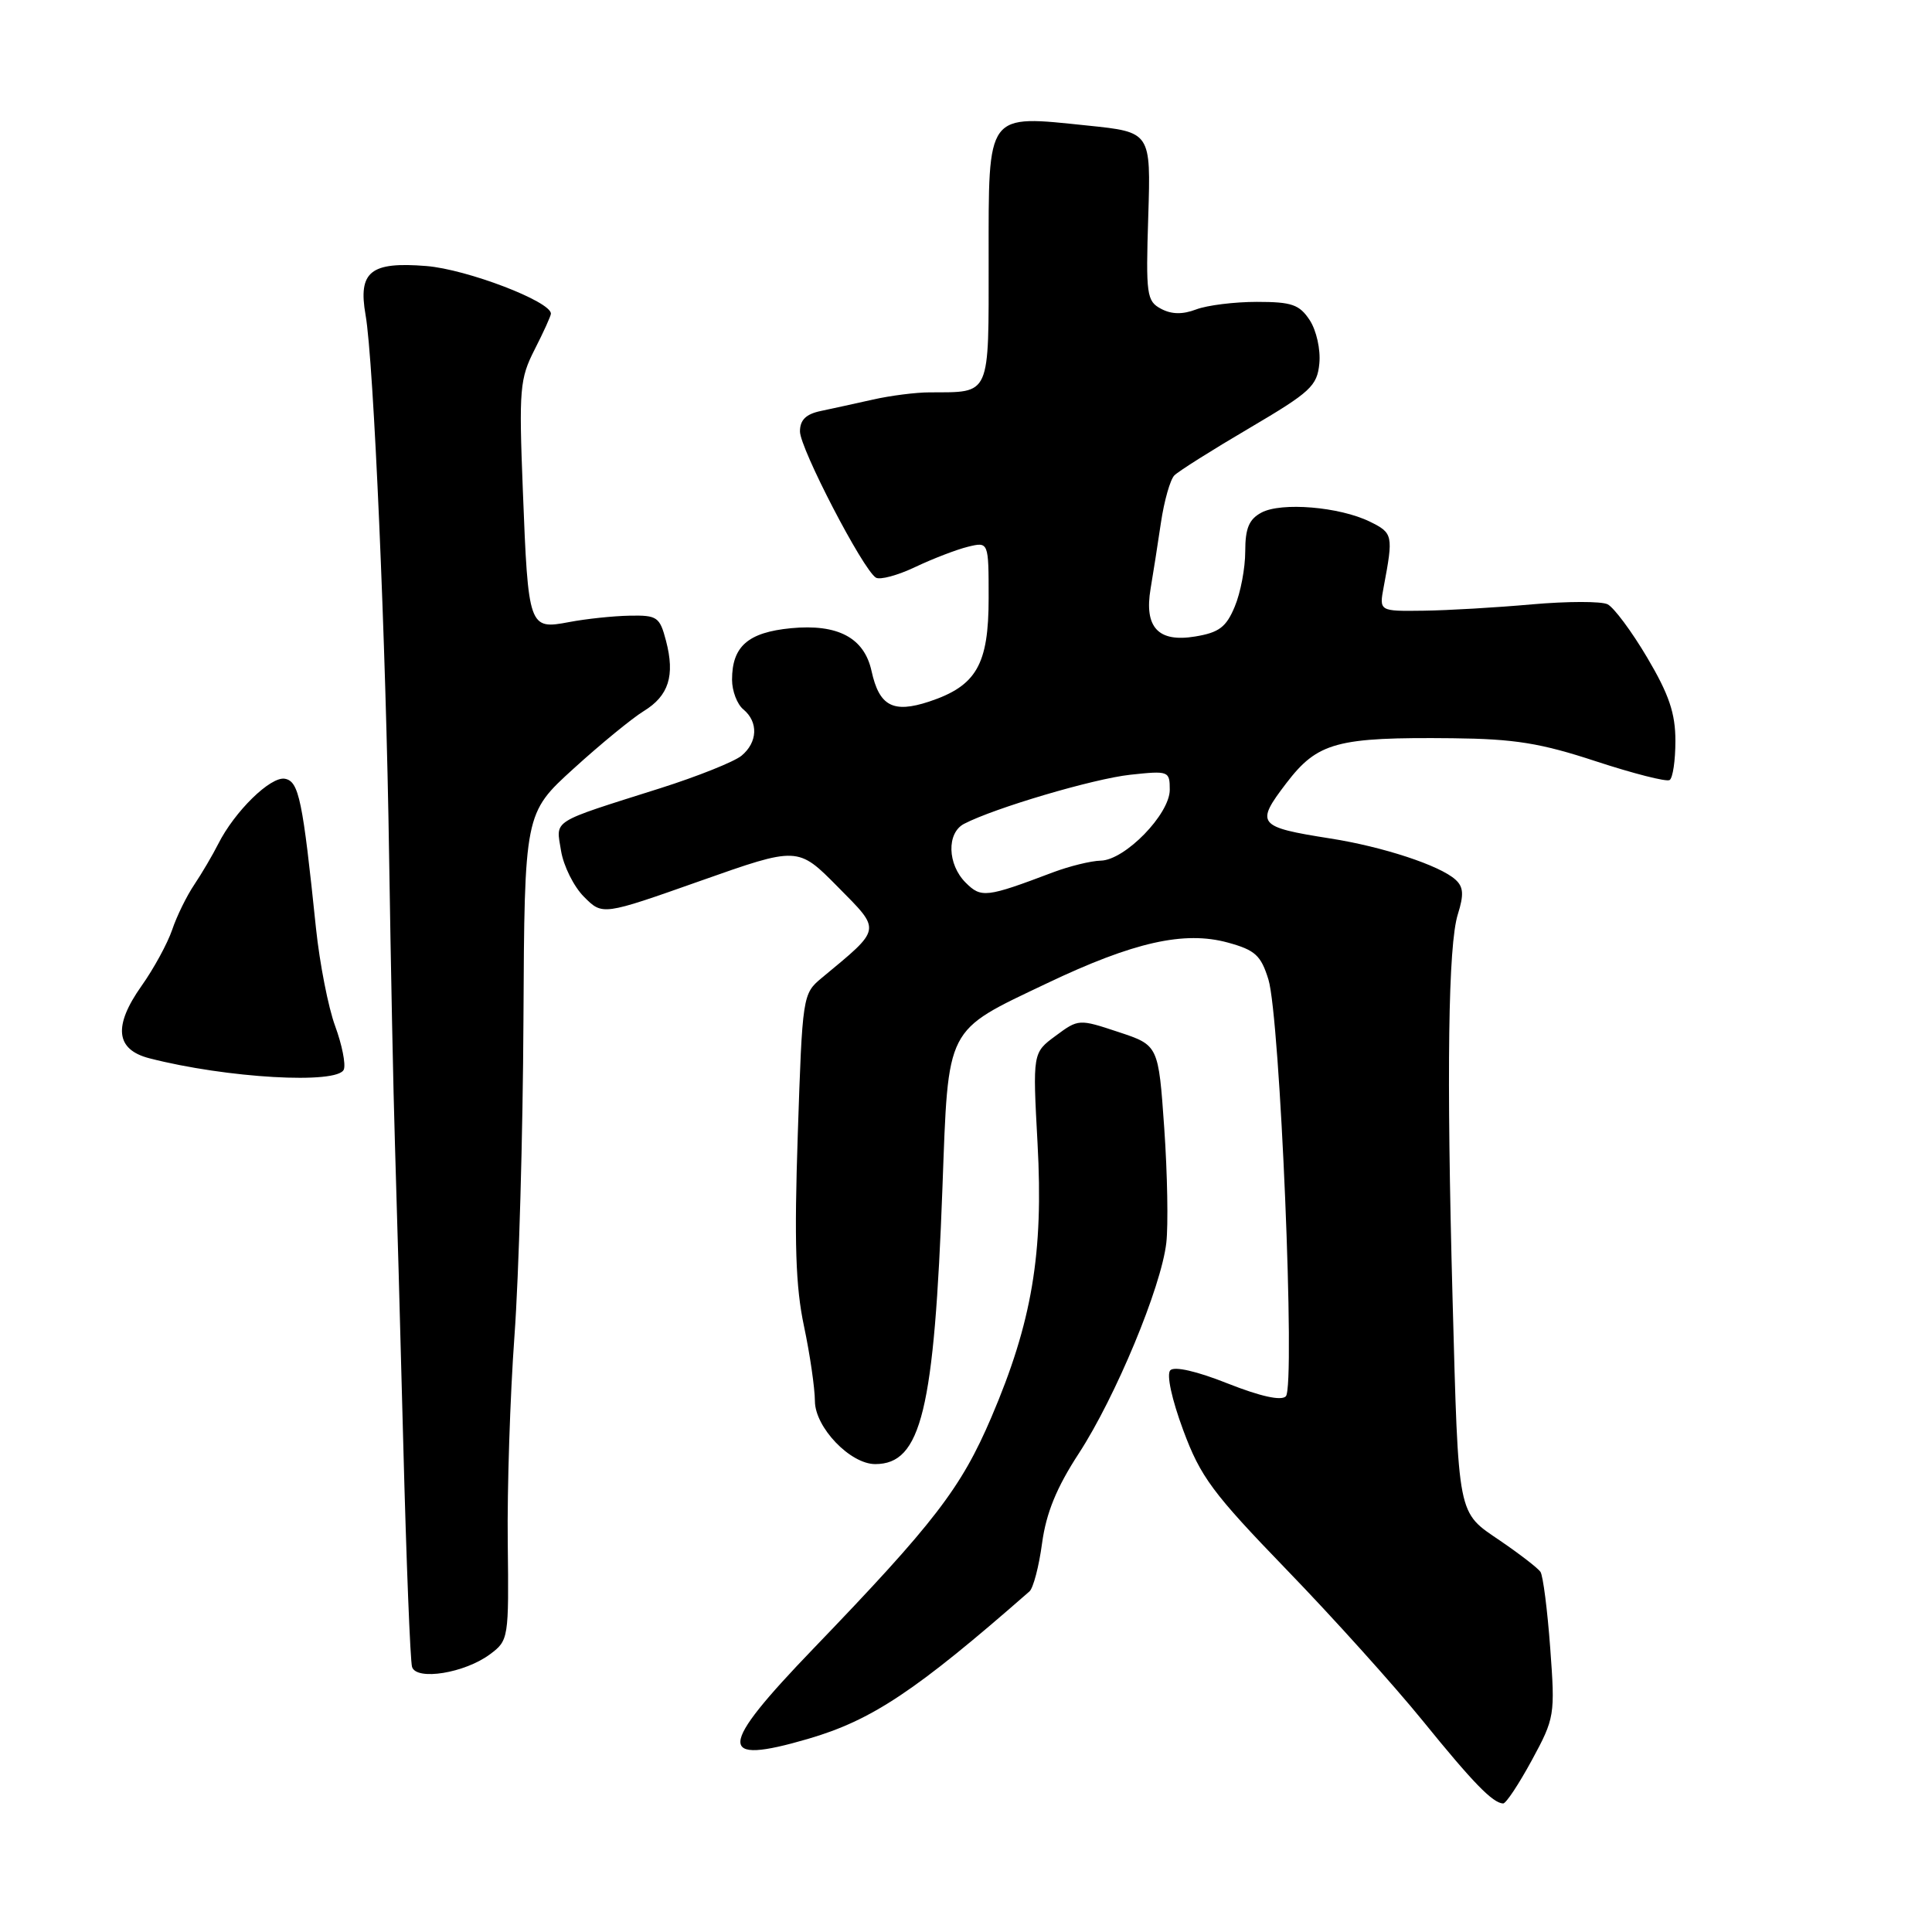 <?xml version="1.0" encoding="UTF-8" standalone="no"?>
<!DOCTYPE svg PUBLIC "-//W3C//DTD SVG 1.1//EN" "http://www.w3.org/Graphics/SVG/1.1/DTD/svg11.dtd" >
<svg xmlns="http://www.w3.org/2000/svg" xmlns:xlink="http://www.w3.org/1999/xlink" version="1.1" viewBox="0 0 256 256">
 <g >
 <path fill="currentColor"
d=" M 202.97 233.25 C 206.01 227.64 206.07 227.28 205.41 218.35 C 205.04 213.32 204.46 208.79 204.12 208.28 C 203.78 207.78 201.38 205.93 198.79 204.16 C 193.06 200.26 193.27 201.35 192.47 172.00 C 191.66 141.99 191.89 125.22 193.17 121.15 C 193.99 118.54 193.92 117.52 192.86 116.56 C 190.80 114.68 183.23 112.19 176.26 111.10 C 166.61 109.58 166.31 109.19 170.44 103.78 C 174.60 98.34 177.12 97.66 192.50 97.82 C 200.69 97.91 204.13 98.46 211.48 100.88 C 216.43 102.50 220.81 103.62 221.23 103.36 C 221.66 103.10 222.00 100.76 222.00 98.17 C 222.00 94.52 221.16 92.03 218.26 87.13 C 216.21 83.66 213.84 80.48 213.01 80.07 C 212.18 79.66 207.68 79.67 203.00 80.08 C 198.32 80.50 191.85 80.88 188.62 80.92 C 182.74 81.00 182.74 81.00 183.35 77.75 C 184.64 70.91 184.58 70.63 181.51 69.12 C 177.48 67.15 169.79 66.51 167.15 67.92 C 165.50 68.80 165.00 70.00 165.00 73.07 C 165.00 75.27 164.38 78.56 163.61 80.38 C 162.48 83.10 161.53 83.82 158.36 84.34 C 153.47 85.15 151.59 83.13 152.46 78.00 C 152.79 76.08 153.40 72.14 153.83 69.25 C 154.26 66.36 155.06 63.54 155.61 62.99 C 156.17 62.43 160.64 59.61 165.56 56.72 C 173.66 51.95 174.53 51.15 174.82 48.16 C 175.00 46.31 174.43 43.79 173.55 42.43 C 172.18 40.35 171.17 40.00 166.54 40.00 C 163.57 40.00 159.95 40.45 158.50 41.00 C 156.69 41.69 155.23 41.66 153.83 40.91 C 151.94 39.90 151.82 39.05 152.15 28.66 C 152.50 17.50 152.50 17.50 144.14 16.64 C 130.59 15.24 131.00 14.69 131.00 34.36 C 131.00 52.72 131.34 51.95 123.19 51.99 C 121.37 51.99 118.00 52.42 115.69 52.94 C 113.39 53.46 110.26 54.14 108.75 54.46 C 106.79 54.87 106.00 55.65 106.00 57.17 C 106.00 59.41 114.34 75.48 116.06 76.54 C 116.61 76.87 118.95 76.24 121.28 75.13 C 123.60 74.03 126.74 72.82 128.25 72.45 C 131.00 71.78 131.00 71.78 131.00 79.26 C 131.00 88.08 129.38 90.89 123.10 92.97 C 118.33 94.54 116.50 93.56 115.48 88.90 C 114.51 84.50 111.01 82.65 104.82 83.24 C 99.12 83.79 97.00 85.64 97.00 90.07 C 97.00 91.55 97.67 93.32 98.50 94.00 C 100.51 95.67 100.40 98.36 98.25 100.14 C 97.29 100.93 92.45 102.87 87.50 104.44 C 72.79 109.10 73.67 108.55 74.34 112.73 C 74.67 114.75 76.04 117.50 77.39 118.84 C 79.84 121.30 79.84 121.30 92.78 116.73 C 105.72 112.16 105.72 112.16 110.99 117.49 C 116.82 123.40 116.91 122.92 108.86 129.60 C 106.36 131.68 106.32 131.96 105.71 150.31 C 105.23 164.62 105.42 170.48 106.53 175.71 C 107.32 179.44 107.97 183.92 107.98 185.66 C 108.00 189.14 112.66 194.00 115.97 194.00 C 122.07 194.00 123.79 186.93 124.88 157.33 C 125.68 135.77 125.17 136.75 138.71 130.30 C 150.21 124.82 156.93 123.31 162.71 124.90 C 166.32 125.89 167.08 126.59 168.07 129.78 C 169.62 134.81 171.67 183.73 170.38 185.02 C 169.76 185.64 167.04 185.04 162.68 183.32 C 158.59 181.69 155.61 181.01 155.07 181.57 C 154.55 182.12 155.26 185.40 156.78 189.50 C 159.08 195.70 160.65 197.82 170.49 208.00 C 176.61 214.32 184.71 223.32 188.51 228.00 C 195.21 236.26 197.78 238.90 199.17 238.97 C 199.55 238.99 201.25 236.41 202.97 233.25 Z  M 107.07 230.41 C 115.53 227.94 121.32 224.09 136.41 210.87 C 136.91 210.44 137.67 207.56 138.08 204.48 C 138.63 200.46 140.00 197.11 142.94 192.60 C 147.81 185.12 153.86 170.58 154.54 164.70 C 154.81 162.39 154.69 155.55 154.27 149.50 C 153.50 138.50 153.50 138.50 148.21 136.75 C 142.97 135.01 142.90 135.01 139.88 137.25 C 136.83 139.50 136.83 139.50 137.48 151.50 C 138.28 166.12 136.75 175.19 131.36 187.80 C 127.34 197.20 123.81 201.79 107.75 218.48 C 95.07 231.66 94.94 233.95 107.07 230.41 Z  M 64.94 219.19 C 67.39 217.37 67.43 217.10 67.28 204.42 C 67.19 197.31 67.59 184.97 68.17 177.00 C 68.75 169.03 69.29 150.18 69.36 135.13 C 69.50 107.76 69.50 107.76 76.00 101.85 C 79.58 98.59 83.76 95.17 85.29 94.23 C 88.61 92.20 89.46 89.53 88.25 84.91 C 87.42 81.74 87.08 81.51 83.43 81.58 C 81.27 81.62 77.65 82.00 75.40 82.43 C 70.07 83.44 69.99 83.22 69.28 64.99 C 68.75 51.51 68.87 50.18 70.86 46.28 C 72.04 43.97 73.00 41.84 73.00 41.56 C 73.00 39.94 61.85 35.68 56.49 35.25 C 49.09 34.65 47.43 35.99 48.44 41.74 C 49.51 47.78 51.15 85.33 51.56 113.50 C 51.78 127.80 52.12 144.90 52.33 151.50 C 52.54 158.10 53.04 176.10 53.44 191.50 C 53.84 206.90 54.36 220.12 54.60 220.88 C 55.19 222.73 61.60 221.69 64.94 219.19 Z  M 45.56 141.71 C 45.83 140.99 45.31 138.41 44.41 135.96 C 43.50 133.50 42.36 127.67 41.87 123.00 C 40.11 105.99 39.61 103.54 37.76 103.19 C 35.87 102.83 31.08 107.52 28.91 111.84 C 28.17 113.30 26.75 115.72 25.75 117.21 C 24.75 118.69 23.42 121.39 22.81 123.21 C 22.19 125.02 20.37 128.36 18.76 130.63 C 14.98 135.97 15.32 139.08 19.80 140.23 C 30.00 142.86 44.79 143.71 45.56 141.71 Z  M 127.95 116.95 C 125.53 114.53 125.42 110.37 127.75 109.16 C 131.79 107.06 144.88 103.19 149.75 102.66 C 154.86 102.11 155.00 102.16 155.00 104.65 C 155.00 107.88 149.06 113.98 145.85 114.04 C 144.56 114.07 141.70 114.77 139.50 115.60 C 130.67 118.94 130.01 119.01 127.95 116.95 Z "/>
</g>
</svg>